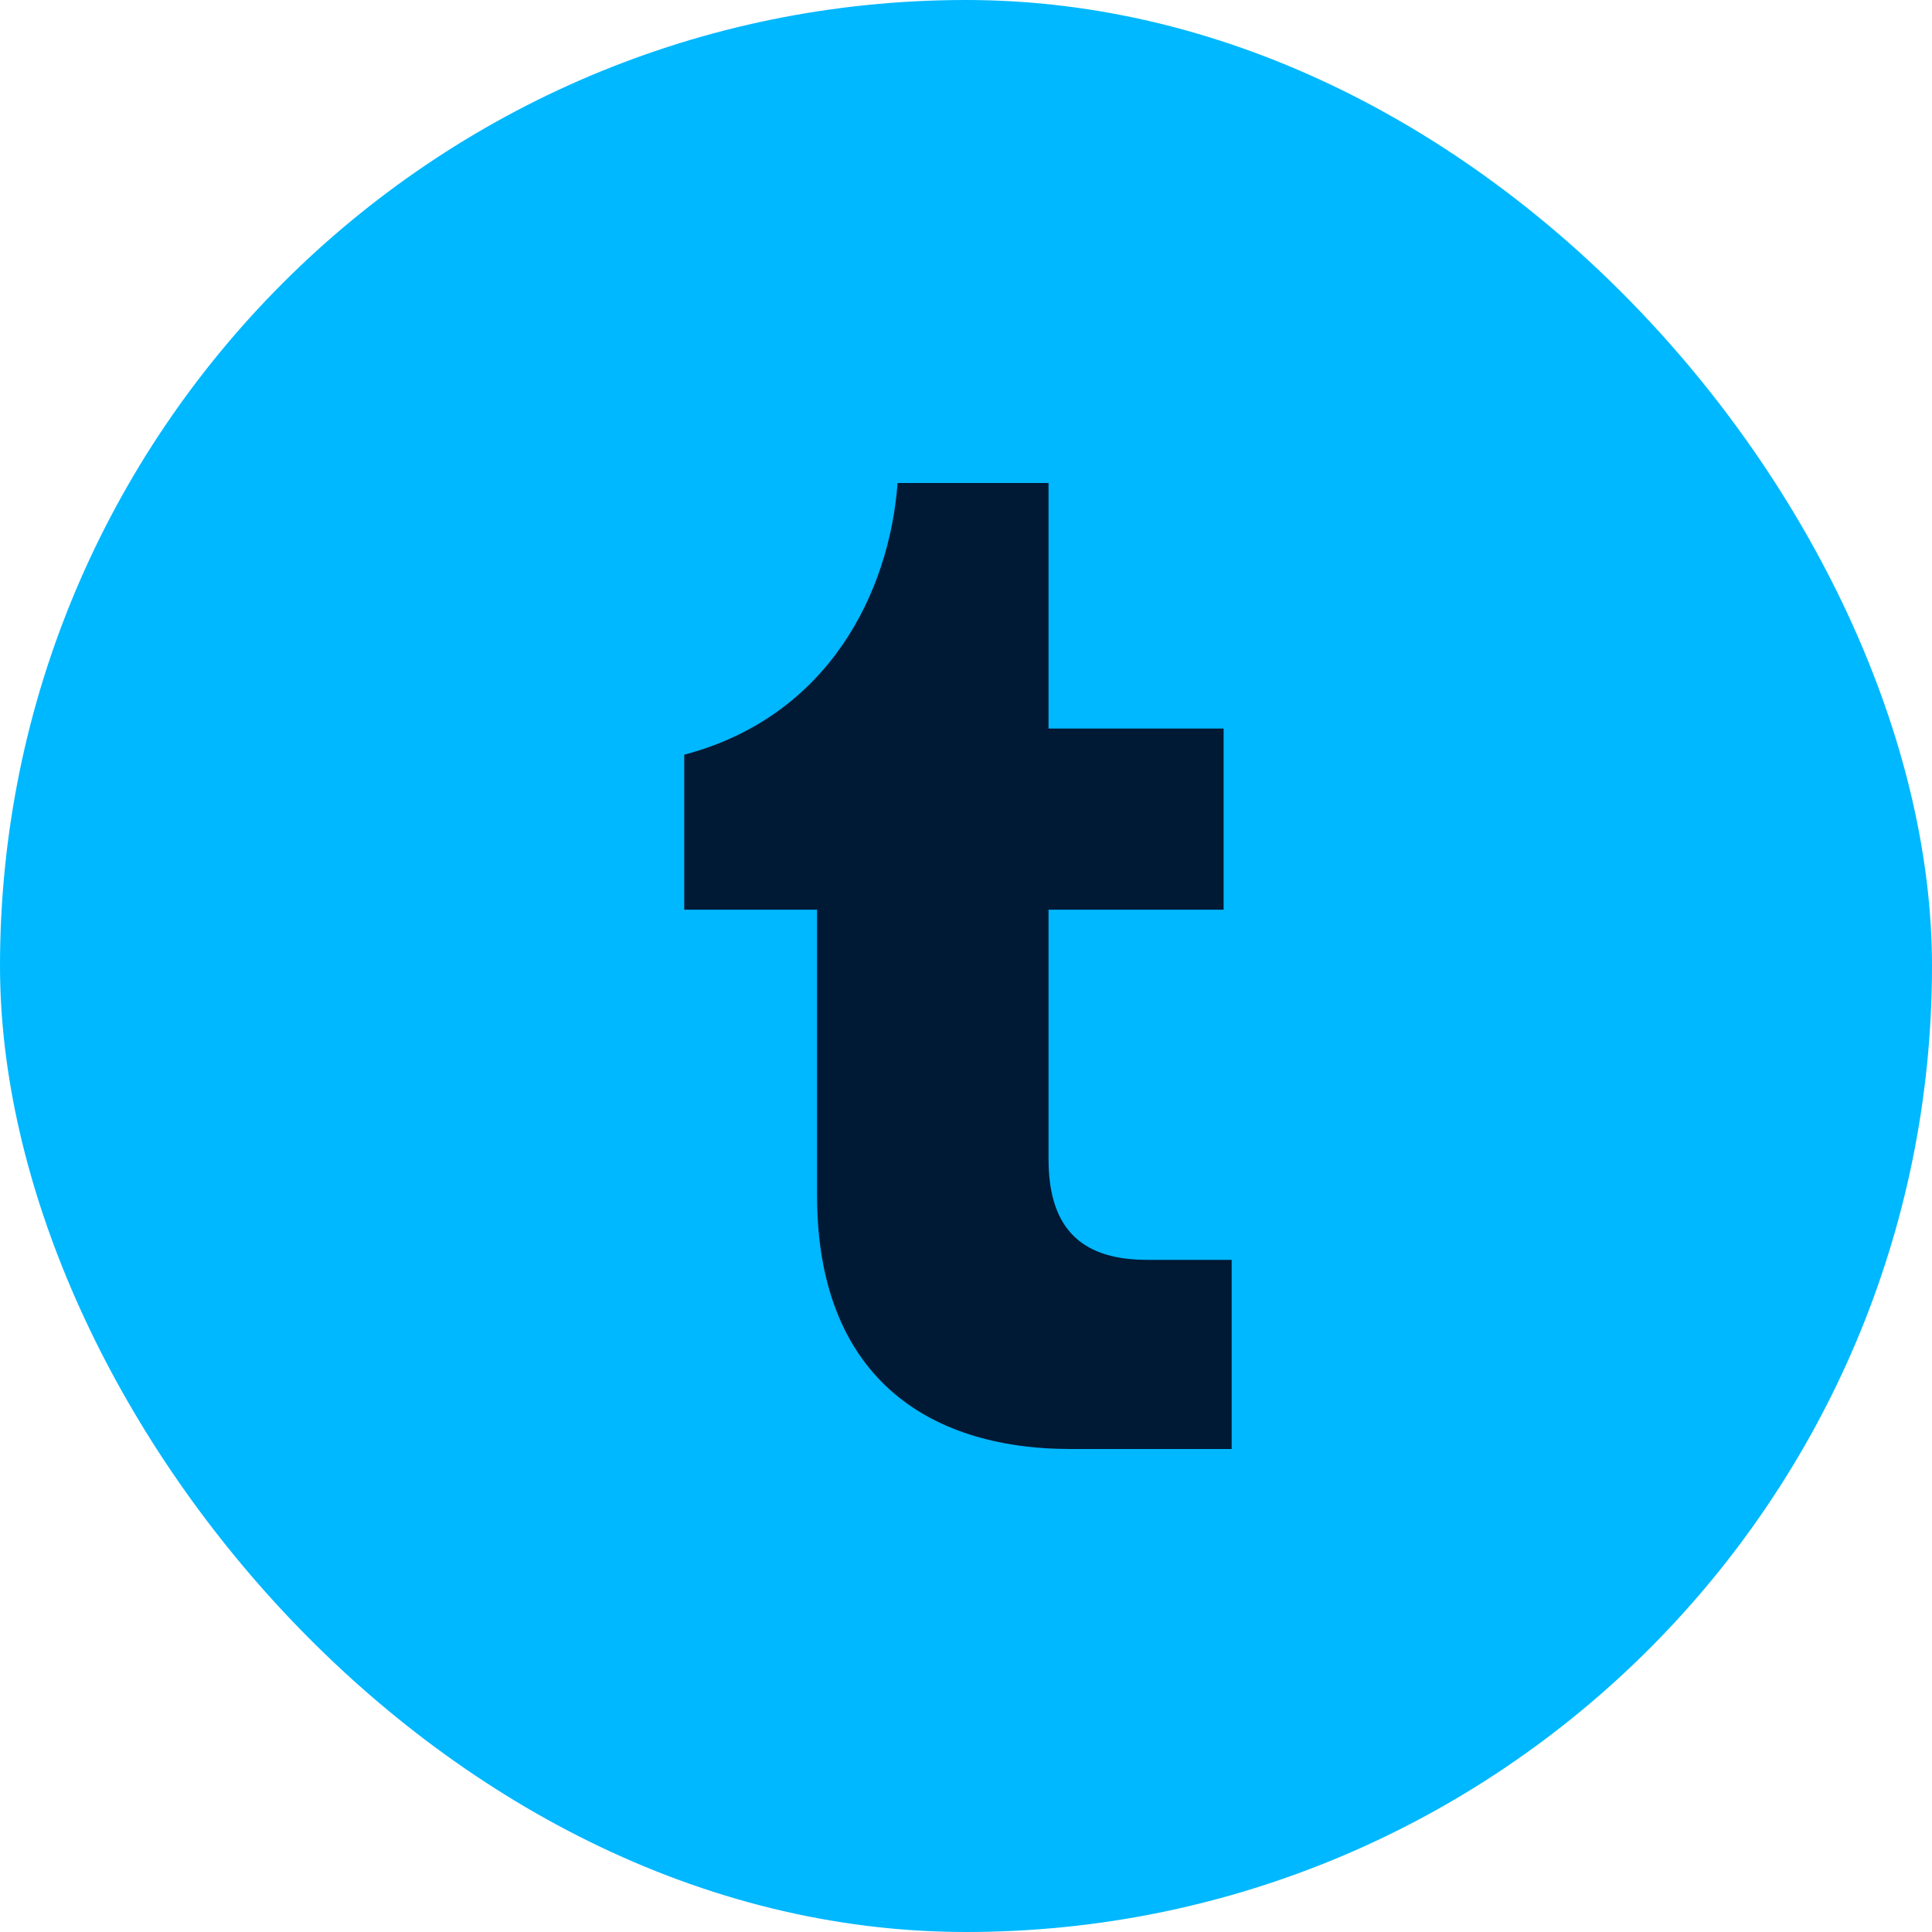 <svg width="32" height="32" viewBox="0 0 32 32" fill="none" xmlns="http://www.w3.org/2000/svg">
<rect width="32" height="32" rx="16" fill="#00B8FF"/>
<path d="M17.733 24C15.333 24 13.533 22.767 13.533 19.8V15.067H11.333V12.5C13.733 11.867 14.733 9.8 14.867 8H17.367V12.067H20.267V15.067H17.367V19.2C17.367 20.433 18 20.867 19 20.867H20.4V24H17.733Z" fill="#001935"/>
</svg>
